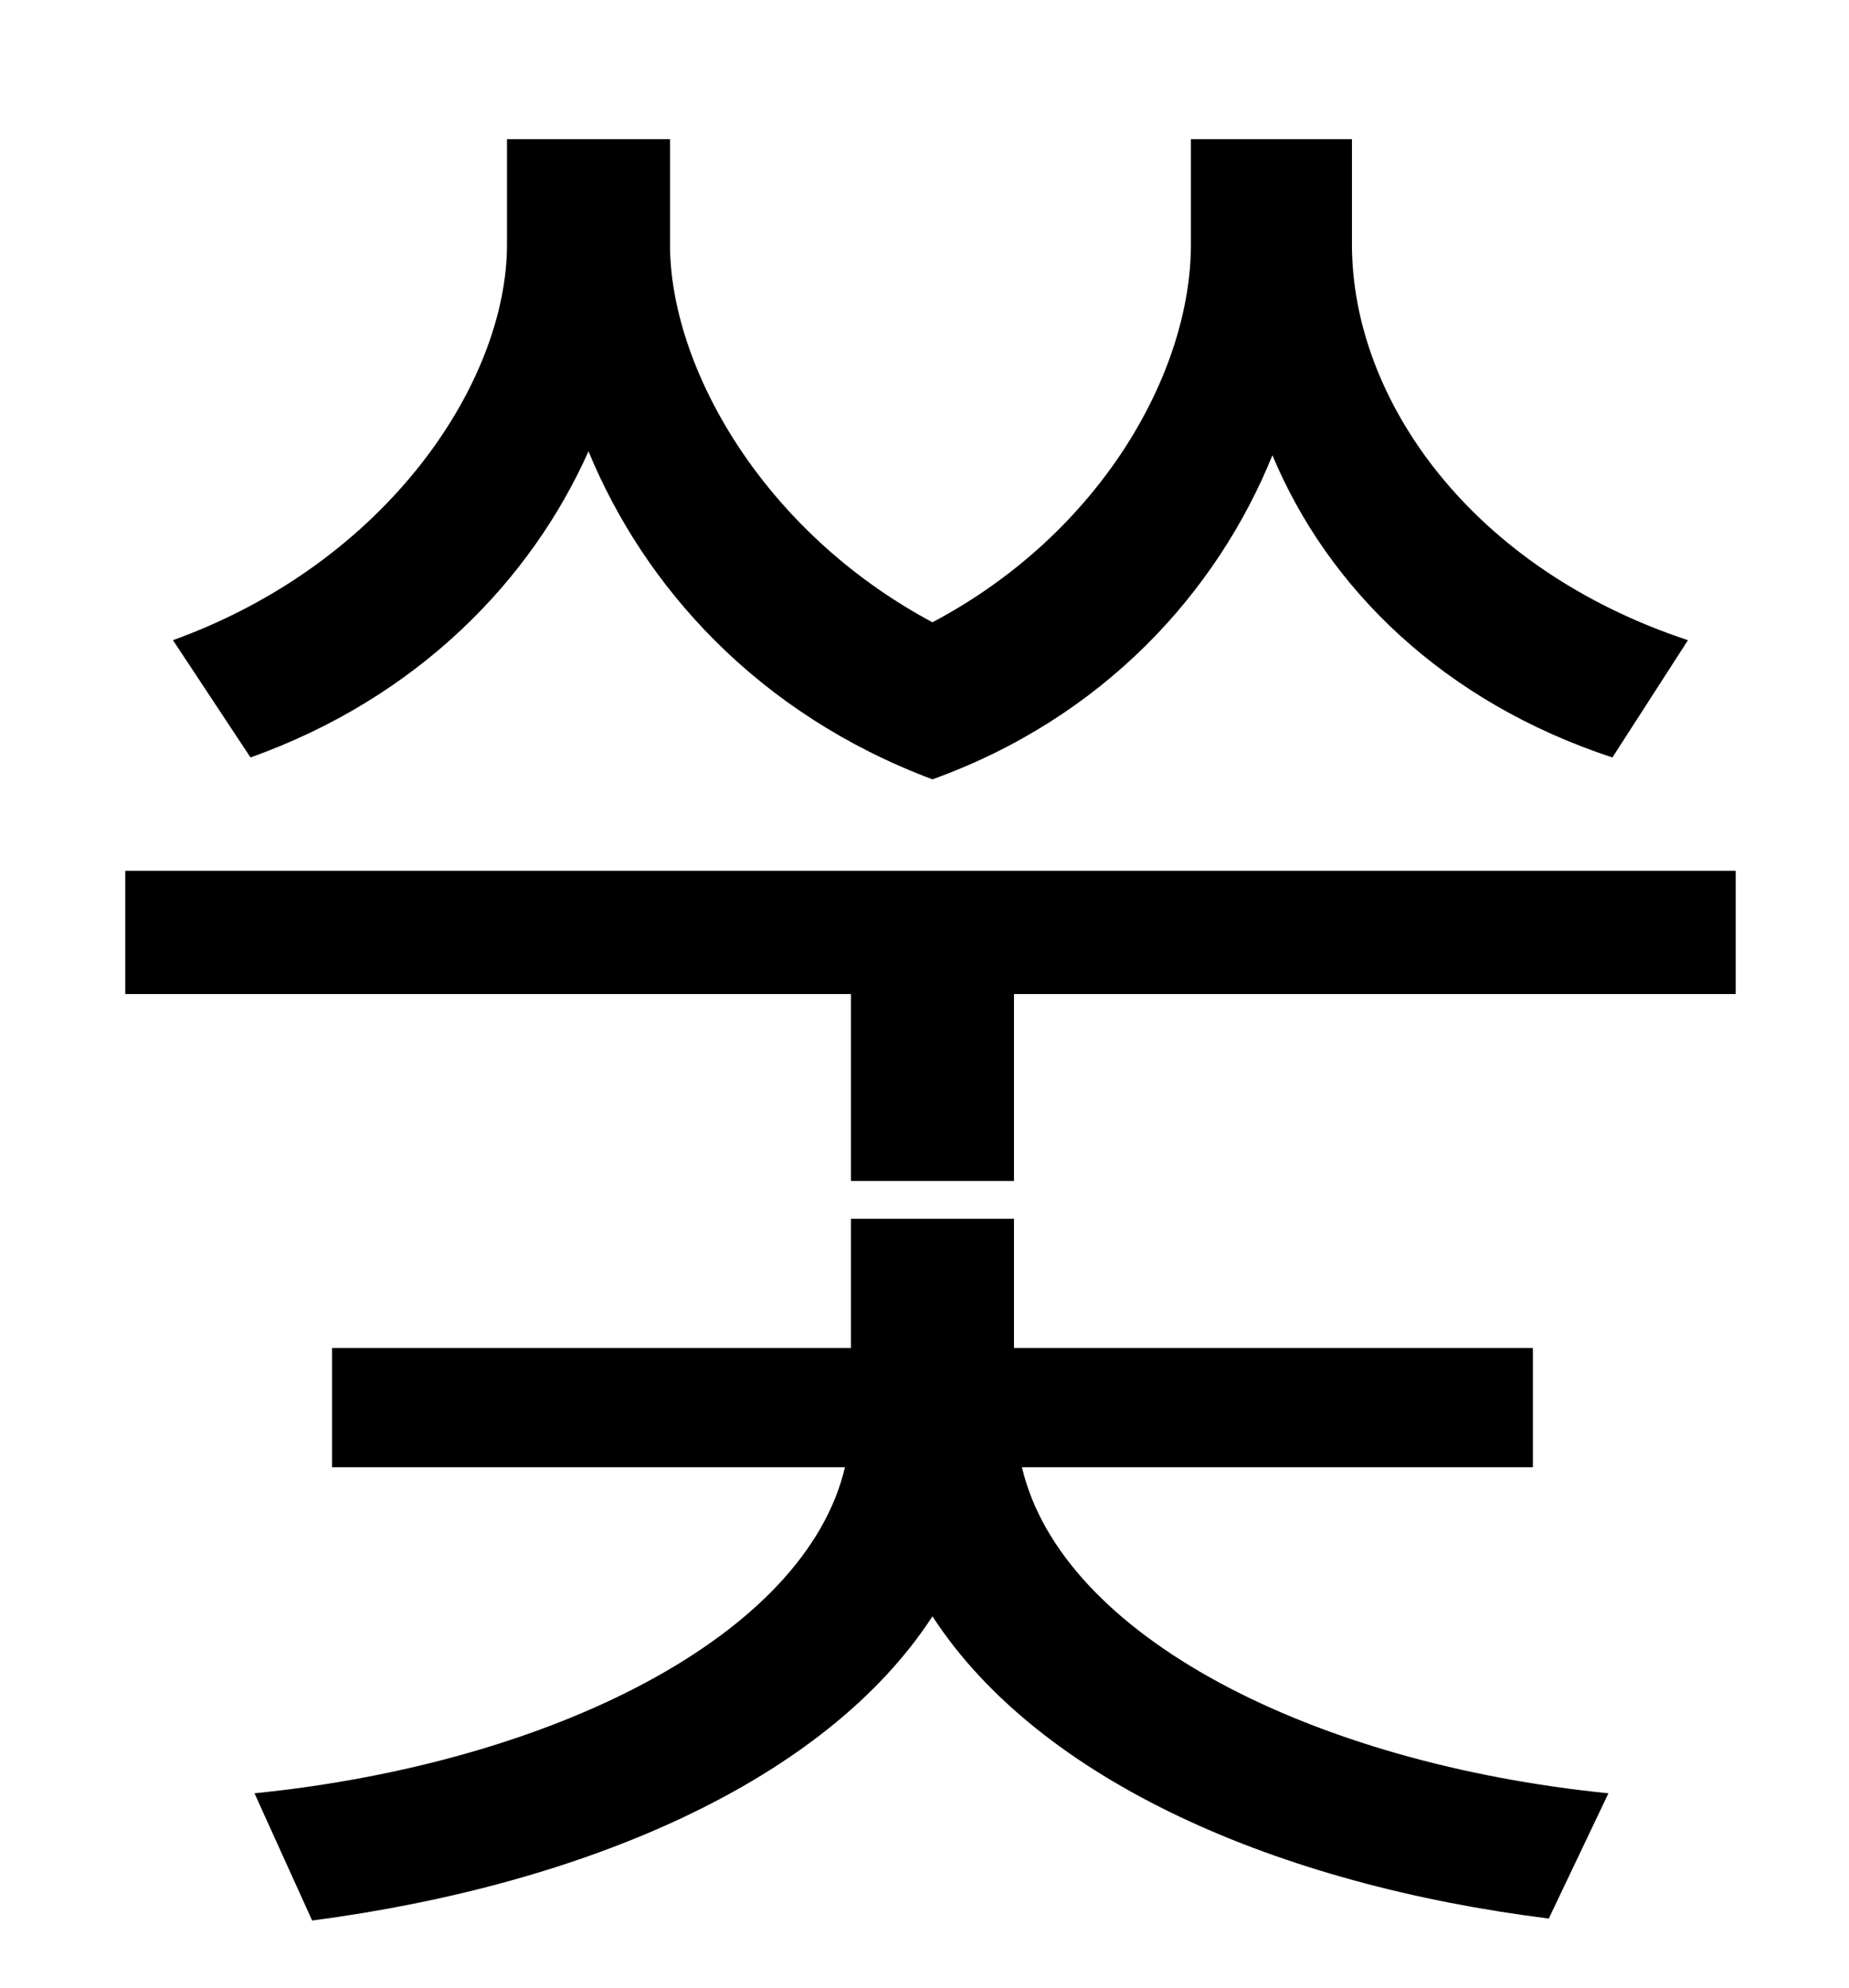<?xml version="1.0" standalone="no"?>
<!DOCTYPE svg PUBLIC "-//W3C//DTD SVG 1.1//EN" "http://www.w3.org/Graphics/SVG/1.1/DTD/svg11.dtd" >
<svg xmlns="http://www.w3.org/2000/svg" xmlns:xlink="http://www.w3.org/1999/xlink" version="1.1" viewBox="-10 0 930 1000">
   <path fill="currentColor"
d="M839 322l-38 59c-85 -28 -143 -85 -171 -152c-28 69 -85 132 -171 163c-88 -33 -145 -97 -173 -165c-29 65 -86 124 -170 154l-39 -59c108 -39 168 -130 168 -199v-53h82v53c0 61 46 144 132 190c85 -45 130 -126 130 -190v-53h81v53c0 78 60 163 169 199zM761 738h-257
c20 85 146 149 295 164l-30 63c-136 -17 -256 -69 -310 -152c-54 83 -175 135 -312 153l-29 -64c149 -15 277 -79 297 -164h-258v-60h261v-65h82v65h261v60zM53 438h810v62h-363v94h-82v-94h-365v-62z" />
</svg>
